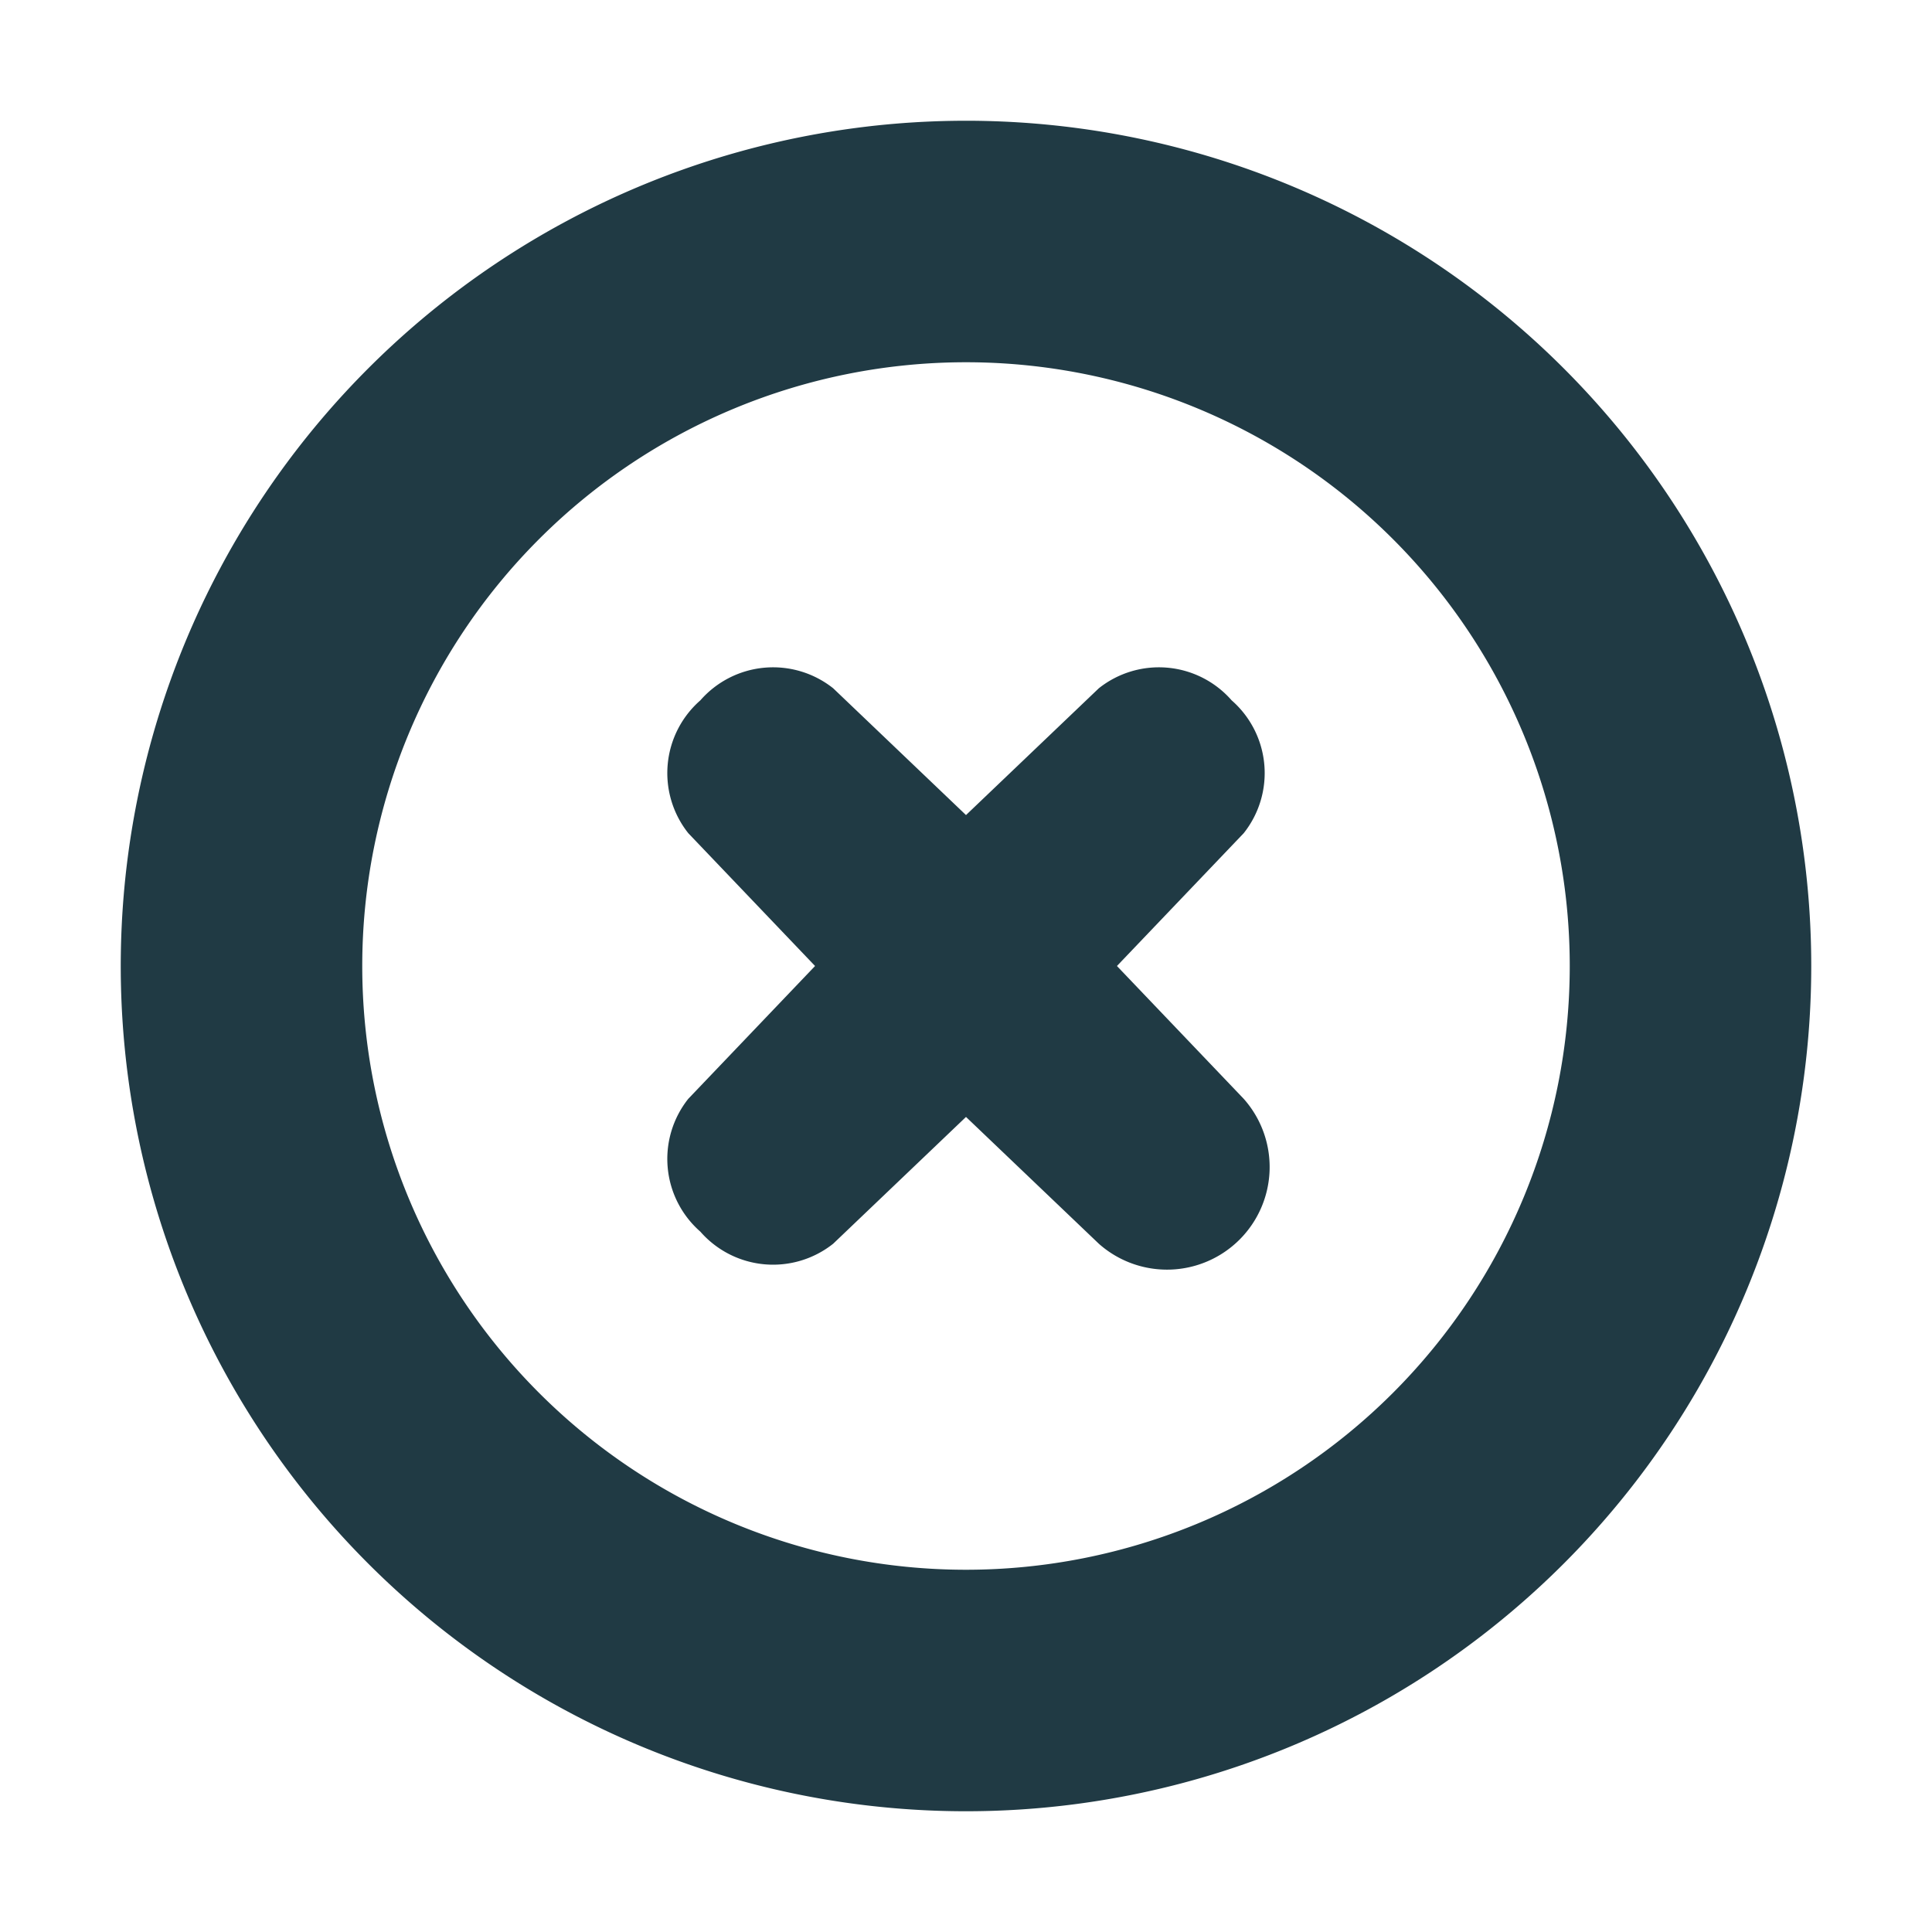 <svg xmlns="http://www.w3.org/2000/svg" xmlns:xlink="http://www.w3.org/1999/xlink" viewBox="0 0 32 32"><defs><style>.a,.b{fill:none;}.b{clip-rule:evenodd;}.c{clip-path:url(#a);}.d{clip-path:url(#b);}.e{clip-path:url(#c);}.f{clip-path:url(#d);}.g{clip-path:url(#e);}.h{fill:#203a44;}</style><clipPath id="a"><rect class="a" x="31" y="-1915.2" width="16" height="16" rx="4" ry="4"/></clipPath><clipPath id="b"><path class="b" d="M41.8-1917.2v10a1.7,1.7,0,0,1-1.7,1.8H38a1.7,1.7,0,0,1-1.7-1.7v-10l.8.8H35.6a2.3,2.3,0,0,1-2.2-2.2,2.2,2.2,0,0,1,.7-1.6l3.4-3.4a2.3,2.3,0,0,1,3.2,0l3.4,3.4a2.2,2.2,0,0,1,0,3.2,2.3,2.3,0,0,1-1.6.7H41Z"/></clipPath><clipPath id="c"><path class="b" d="M41-1917.2v10a1,1,0,0,1-1,1H38a1,1,0,0,1-1-1v-10H35.6a1.5,1.5,0,0,1-1.5-1.5,1.5,1.5,0,0,1,.4-1.1l3.4-3.4a1.5,1.5,0,0,1,2.1,0l3.4,3.4a1.5,1.5,0,0,1,0,2.1,1.5,1.5,0,0,1-1.1.4Zm-17.9-17.4H54.9v39.4H23.1Z"/></clipPath><clipPath id="d"><rect class="a" x="31" y="-1915.7" width="16" height="16" rx="4" ry="4"/></clipPath><clipPath id="e"><path class="b" d="M41-1917.7v10a1,1,0,0,1-1,1H38a1,1,0,0,1-1-1v-10H35.6a1.5,1.5,0,0,1-1.5-1.5,1.5,1.5,0,0,1,.4-1.1l3.4-3.4a1.5,1.5,0,0,1,2.1,0l3.4,3.4a1.5,1.5,0,0,1,0,2.1,1.5,1.5,0,0,1-1.1.4Z"/></clipPath></defs><title>circle-cross</title><path class="h" d="M16,30A14,14,0,1,1,30,16,14,14,0,0,1,16,30ZM16,6A10,10,0,1,0,26,16,10,10,0,0,0,16,6Z"/><path class="h" d="M18.5,16l2.1-2.2a1.6,1.6,0,0,0-.2-2.2,1.6,1.6,0,0,0-2.2-.2L16,13.5l-2.2-2.1a1.6,1.6,0,0,0-2.2.2,1.6,1.6,0,0,0-.2,2.2L13.5,16l-2.1,2.2a1.6,1.6,0,0,0,.2,2.2,1.6,1.6,0,0,0,2.2.2L16,18.5l2.2,2.1a1.7,1.7,0,0,0,2.4-2.4Z"/></svg>